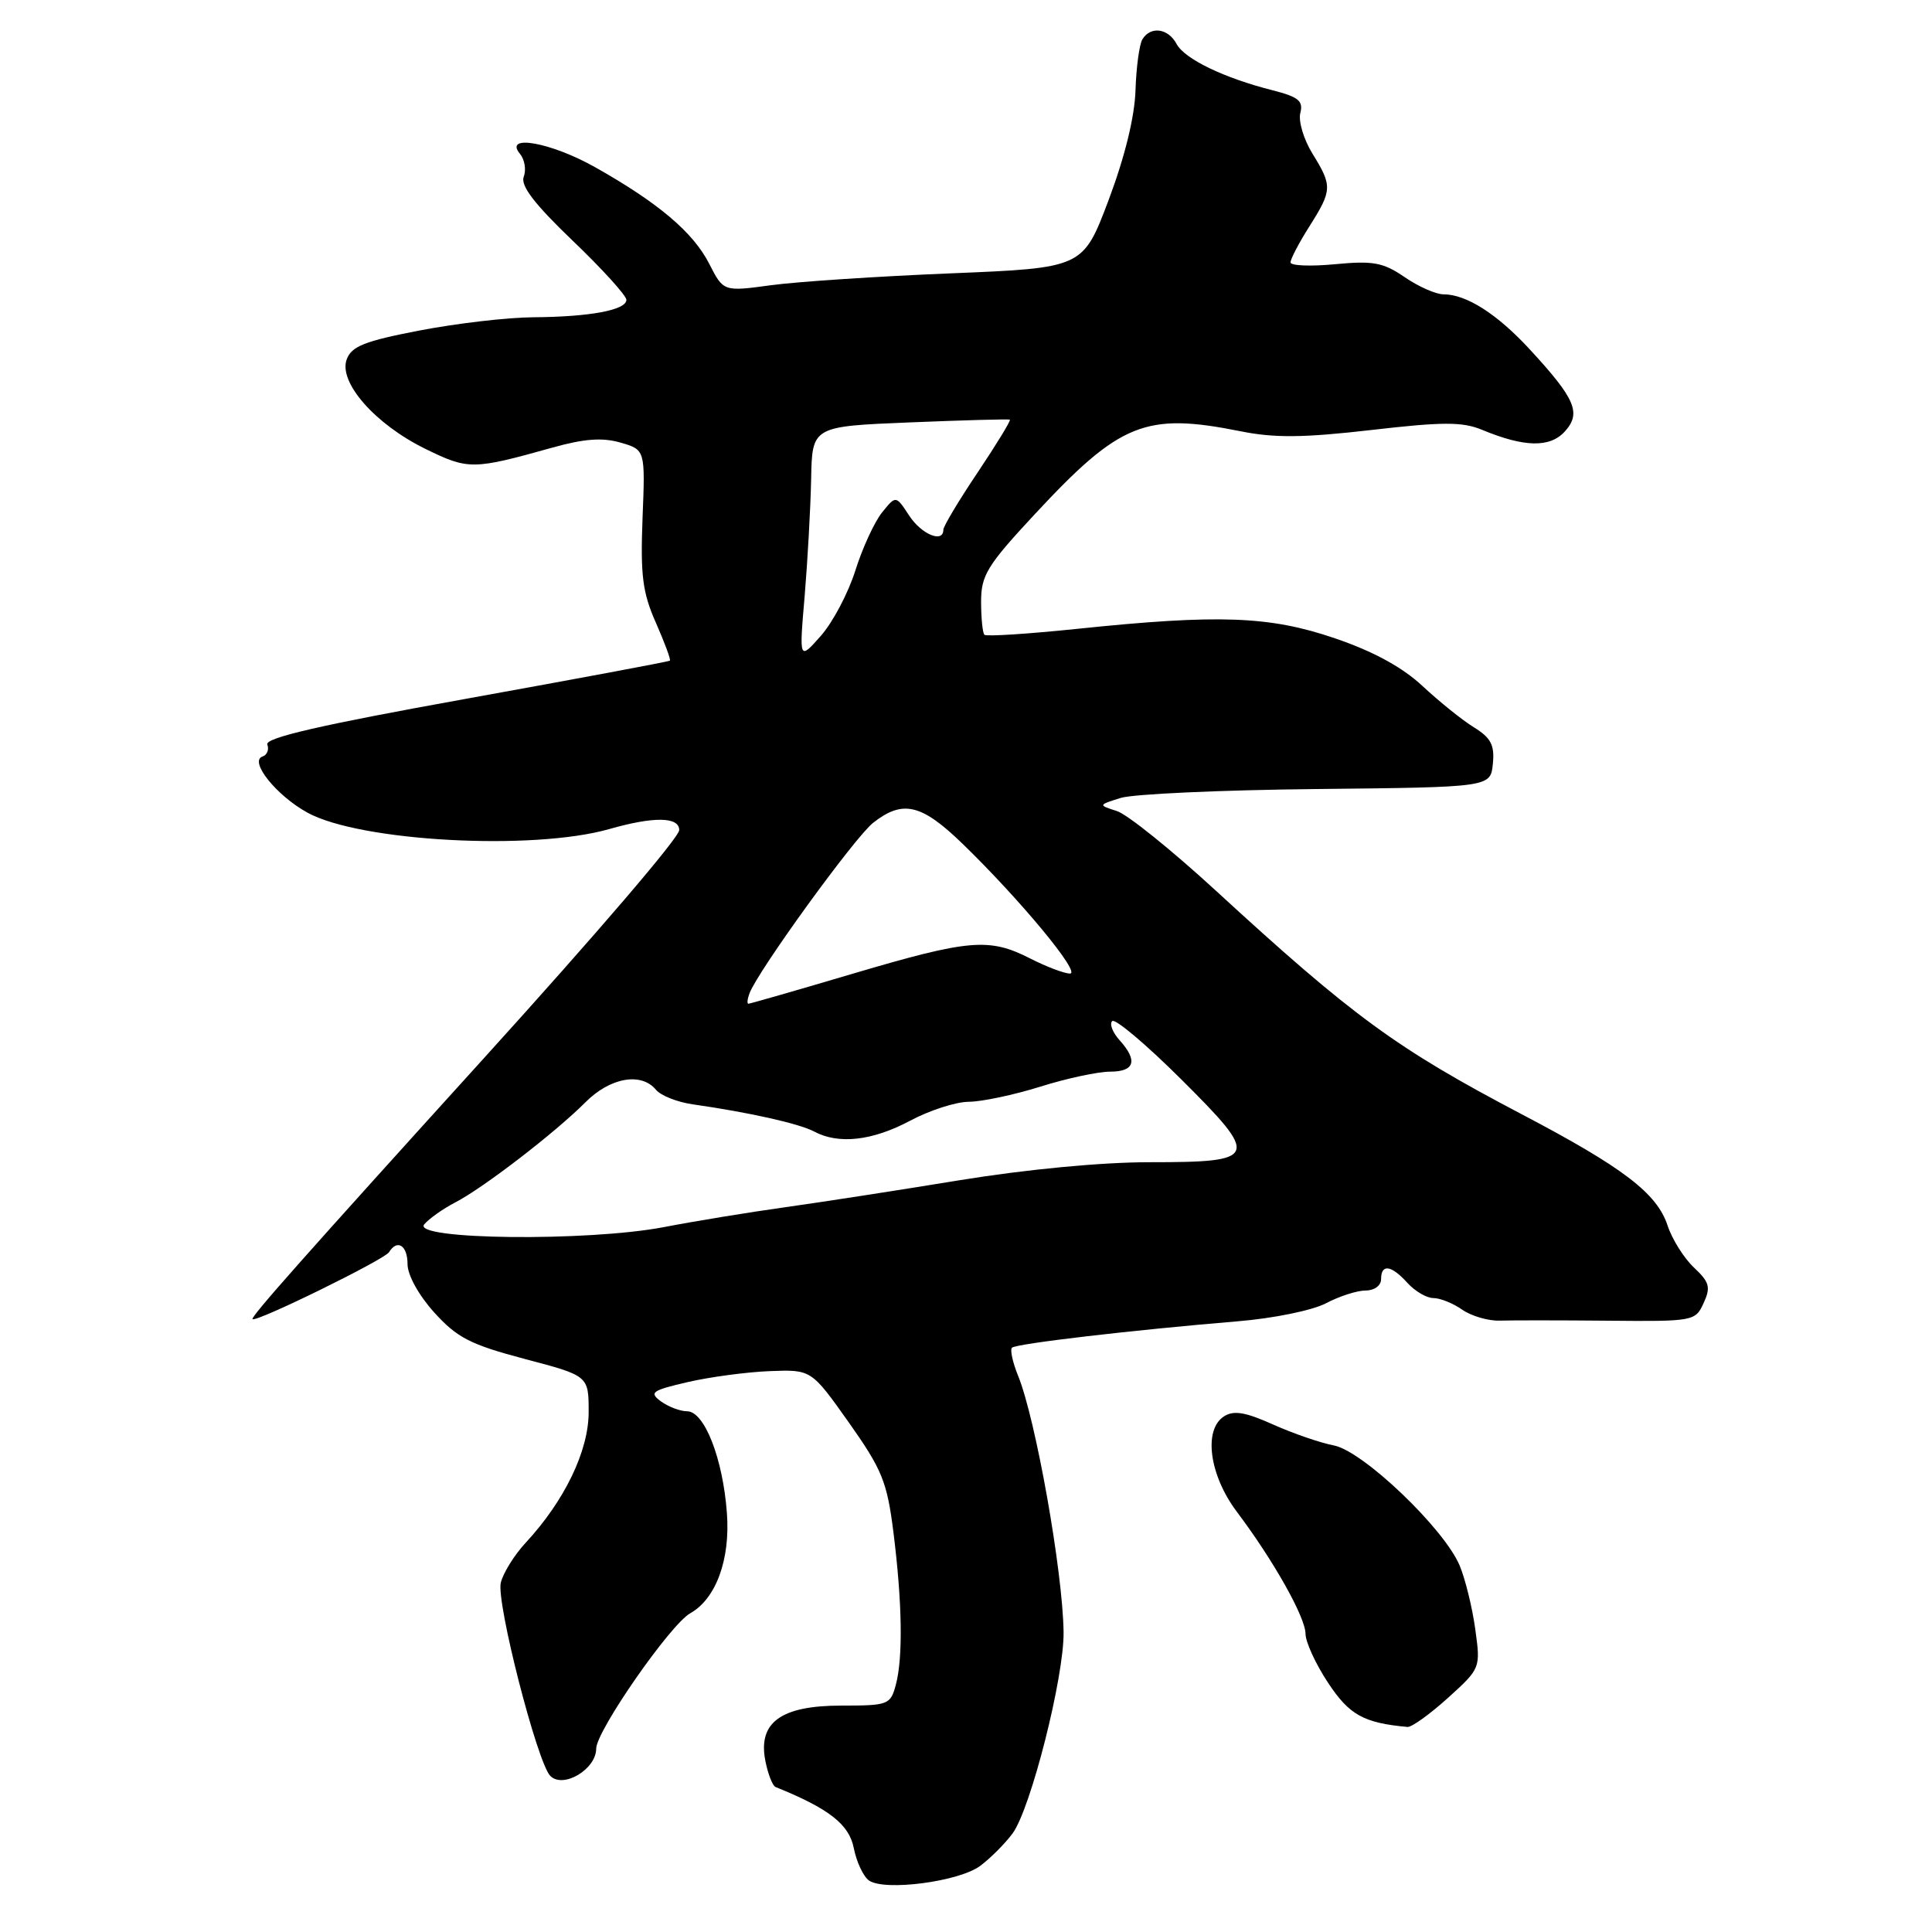 <?xml version="1.0" encoding="UTF-8" standalone="no"?>
<!DOCTYPE svg PUBLIC "-//W3C//DTD SVG 1.1//EN" "http://www.w3.org/Graphics/SVG/1.1/DTD/svg11.dtd" >
<svg xmlns="http://www.w3.org/2000/svg" xmlns:xlink="http://www.w3.org/1999/xlink" version="1.1" viewBox="0 0 256 256">
 <g >
 <path fill="currentColor"
d=" M 129.88 247.24 C 131.25 246.22 133.18 244.28 134.17 242.94 C 136.58 239.67 141.02 222.14 140.93 216.24 C 140.82 208.19 137.23 188.00 134.90 182.29 C 134.18 180.52 133.82 178.85 134.09 178.58 C 134.63 178.04 150.14 176.23 164.00 175.08 C 168.75 174.69 173.91 173.63 175.70 172.69 C 177.46 171.76 179.82 171.00 180.95 171.00 C 182.11 171.00 183.00 170.35 183.00 169.50 C 183.00 167.43 184.35 167.62 186.50 170.00 C 187.50 171.10 189.04 172.00 189.93 172.00 C 190.82 172.00 192.54 172.69 193.75 173.54 C 194.96 174.38 197.20 175.04 198.72 174.99 C 200.25 174.94 206.70 174.94 213.06 175.00 C 224.41 175.11 224.65 175.06 225.74 172.66 C 226.70 170.57 226.52 169.89 224.46 167.96 C 223.14 166.72 221.56 164.21 220.96 162.38 C 219.55 158.11 215.08 154.70 201.63 147.64 C 185.03 138.92 179.28 134.72 161.00 117.92 C 155.22 112.62 149.38 107.91 148.00 107.47 C 145.50 106.67 145.50 106.67 148.50 105.73 C 150.15 105.21 161.85 104.68 174.50 104.55 C 197.50 104.31 197.50 104.31 197.81 101.22 C 198.06 98.73 197.57 97.78 195.31 96.38 C 193.76 95.43 190.70 92.96 188.50 90.91 C 185.82 88.41 181.99 86.32 176.92 84.59 C 168.24 81.62 161.51 81.37 142.69 83.33 C 136.20 84.00 130.69 84.36 130.44 84.11 C 130.20 83.87 130.00 81.89 130.00 79.73 C 130.00 76.23 130.79 74.93 137.11 68.14 C 148.42 55.97 151.79 54.62 164.41 57.15 C 168.88 58.05 172.72 58.01 181.69 56.98 C 191.18 55.88 193.79 55.88 196.37 56.95 C 201.99 59.28 205.37 59.35 207.35 57.17 C 209.56 54.73 208.76 52.86 202.69 46.28 C 198.37 41.60 194.30 39.00 191.27 39.00 C 190.27 39.00 187.95 37.98 186.12 36.72 C 183.27 34.77 181.95 34.53 176.90 35.01 C 173.65 35.32 171.00 35.21 171.00 34.77 C 171.00 34.32 172.12 32.18 173.50 30.00 C 176.54 25.19 176.56 24.64 173.89 20.33 C 172.74 18.45 172.02 16.04 172.30 14.97 C 172.71 13.38 172.06 12.84 168.65 11.97 C 162.20 10.34 156.97 7.82 155.90 5.82 C 154.79 3.74 152.47 3.43 151.38 5.20 C 150.97 5.86 150.56 8.90 150.46 11.95 C 150.35 15.48 149.05 20.78 146.90 26.50 C 143.50 35.50 143.50 35.50 126.00 36.22 C 116.38 36.61 105.66 37.32 102.18 37.79 C 95.86 38.65 95.86 38.65 93.97 34.94 C 91.85 30.79 87.24 26.88 78.88 22.17 C 73.02 18.86 66.70 17.73 68.89 20.37 C 69.52 21.13 69.75 22.49 69.40 23.40 C 68.94 24.59 70.79 27.01 75.88 31.89 C 79.80 35.64 83.00 39.17 83.00 39.73 C 83.00 41.09 78.14 41.99 70.62 42.04 C 67.26 42.06 60.50 42.85 55.61 43.79 C 48.33 45.19 46.58 45.88 45.94 47.62 C 44.82 50.66 49.72 56.23 56.39 59.49 C 62.07 62.27 62.66 62.26 73.23 59.30 C 77.42 58.13 79.83 57.95 82.23 58.65 C 85.50 59.60 85.50 59.60 85.14 68.67 C 84.85 76.24 85.14 78.53 86.91 82.52 C 88.07 85.16 88.91 87.41 88.76 87.54 C 88.62 87.67 76.45 89.94 61.72 92.60 C 42.51 96.06 35.08 97.77 35.42 98.65 C 35.68 99.32 35.39 100.04 34.79 100.24 C 32.96 100.85 36.62 105.42 40.74 107.68 C 47.70 111.51 70.61 112.75 80.75 109.85 C 86.63 108.17 90.00 108.22 90.00 109.99 C 90.00 110.96 79.13 123.66 64.07 140.27 C 40.42 166.36 33.19 174.51 33.46 174.79 C 33.92 175.26 50.94 166.91 51.55 165.92 C 52.64 164.15 54.00 165.02 54.00 167.50 C 54.00 168.95 55.48 171.63 57.54 173.91 C 60.57 177.26 62.32 178.16 69.54 180.07 C 78.00 182.30 78.00 182.30 78.00 187.11 C 78.00 192.25 74.81 198.87 69.63 204.45 C 68.16 206.04 66.68 208.41 66.36 209.71 C 65.72 212.24 71.19 233.59 72.92 235.32 C 74.64 237.04 79.00 234.43 79.00 231.70 C 79.00 229.37 88.82 215.24 91.47 213.76 C 94.87 211.85 96.78 206.64 96.32 200.50 C 95.79 193.26 93.34 187.00 91.04 187.00 C 90.13 187.00 88.57 186.41 87.58 185.69 C 85.98 184.51 86.36 184.24 91.14 183.13 C 94.09 182.45 98.97 181.80 102.00 181.68 C 107.50 181.47 107.50 181.47 112.47 188.48 C 116.88 194.72 117.54 196.34 118.38 203.00 C 119.55 212.31 119.67 219.65 118.70 223.25 C 117.99 225.89 117.71 226.00 111.48 226.00 C 103.46 226.00 100.40 228.24 101.42 233.35 C 101.76 235.08 102.37 236.63 102.77 236.79 C 109.85 239.65 112.51 241.73 113.13 244.88 C 113.50 246.74 114.41 248.67 115.15 249.18 C 117.26 250.62 127.09 249.32 129.88 247.24 Z  M 191.85 224.99 C 196.19 221.06 196.19 221.04 195.48 215.87 C 195.09 213.03 194.16 209.24 193.42 207.46 C 191.37 202.55 180.62 192.28 176.75 191.53 C 174.96 191.19 171.33 189.94 168.68 188.75 C 165.00 187.10 163.47 186.85 162.18 187.68 C 159.43 189.46 160.24 195.47 163.89 200.32 C 168.75 206.78 172.98 214.29 172.99 216.50 C 173.00 217.60 174.35 220.53 175.99 223.00 C 178.79 227.24 180.70 228.30 186.50 228.83 C 187.05 228.88 189.46 227.15 191.85 224.99 Z  M 56.21 162.24 C 56.84 161.49 58.68 160.18 60.30 159.34 C 64.03 157.42 73.55 150.09 77.56 146.07 C 80.84 142.77 84.96 142.04 86.92 144.40 C 87.55 145.17 89.75 146.04 91.79 146.33 C 99.29 147.40 105.92 148.89 107.87 149.93 C 111.12 151.67 115.58 151.17 120.60 148.50 C 123.18 147.12 126.69 145.99 128.40 145.99 C 130.10 145.98 134.35 145.08 137.84 143.99 C 141.33 142.89 145.49 142.00 147.09 142.00 C 150.36 142.00 150.80 140.54 148.34 137.82 C 147.43 136.81 146.99 135.68 147.37 135.30 C 147.75 134.92 151.86 138.38 156.49 142.99 C 167.02 153.47 166.82 154.00 152.26 154.00 C 145.93 154.00 135.96 154.95 127.13 156.39 C 119.08 157.71 108.67 159.32 104.00 159.97 C 99.33 160.62 92.11 161.80 87.96 162.60 C 77.88 164.53 54.53 164.28 56.21 162.24 Z  M 99.32 131.60 C 100.49 128.56 113.27 110.93 115.69 109.03 C 119.62 105.94 122.09 106.52 127.54 111.80 C 135.20 119.23 143.29 129.00 141.78 129.00 C 141.03 129.00 138.66 128.10 136.50 127.00 C 131.07 124.23 128.43 124.46 113.03 129.01 C 105.61 131.21 99.38 133.00 99.17 133.00 C 98.96 133.00 99.03 132.37 99.32 131.60 Z  M 106.62 79.00 C 107.01 74.33 107.40 67.35 107.48 63.50 C 107.61 56.50 107.61 56.50 120.56 55.97 C 127.68 55.68 133.64 55.51 133.81 55.61 C 133.98 55.70 132.06 58.84 129.56 62.58 C 127.05 66.31 125.00 69.74 125.00 70.19 C 125.00 72.01 122.11 70.82 120.47 68.32 C 118.71 65.63 118.71 65.63 116.88 67.90 C 115.88 69.14 114.28 72.60 113.34 75.59 C 112.40 78.58 110.34 82.48 108.76 84.26 C 105.89 87.50 105.89 87.50 106.62 79.00 Z "/>
</g>
</svg>